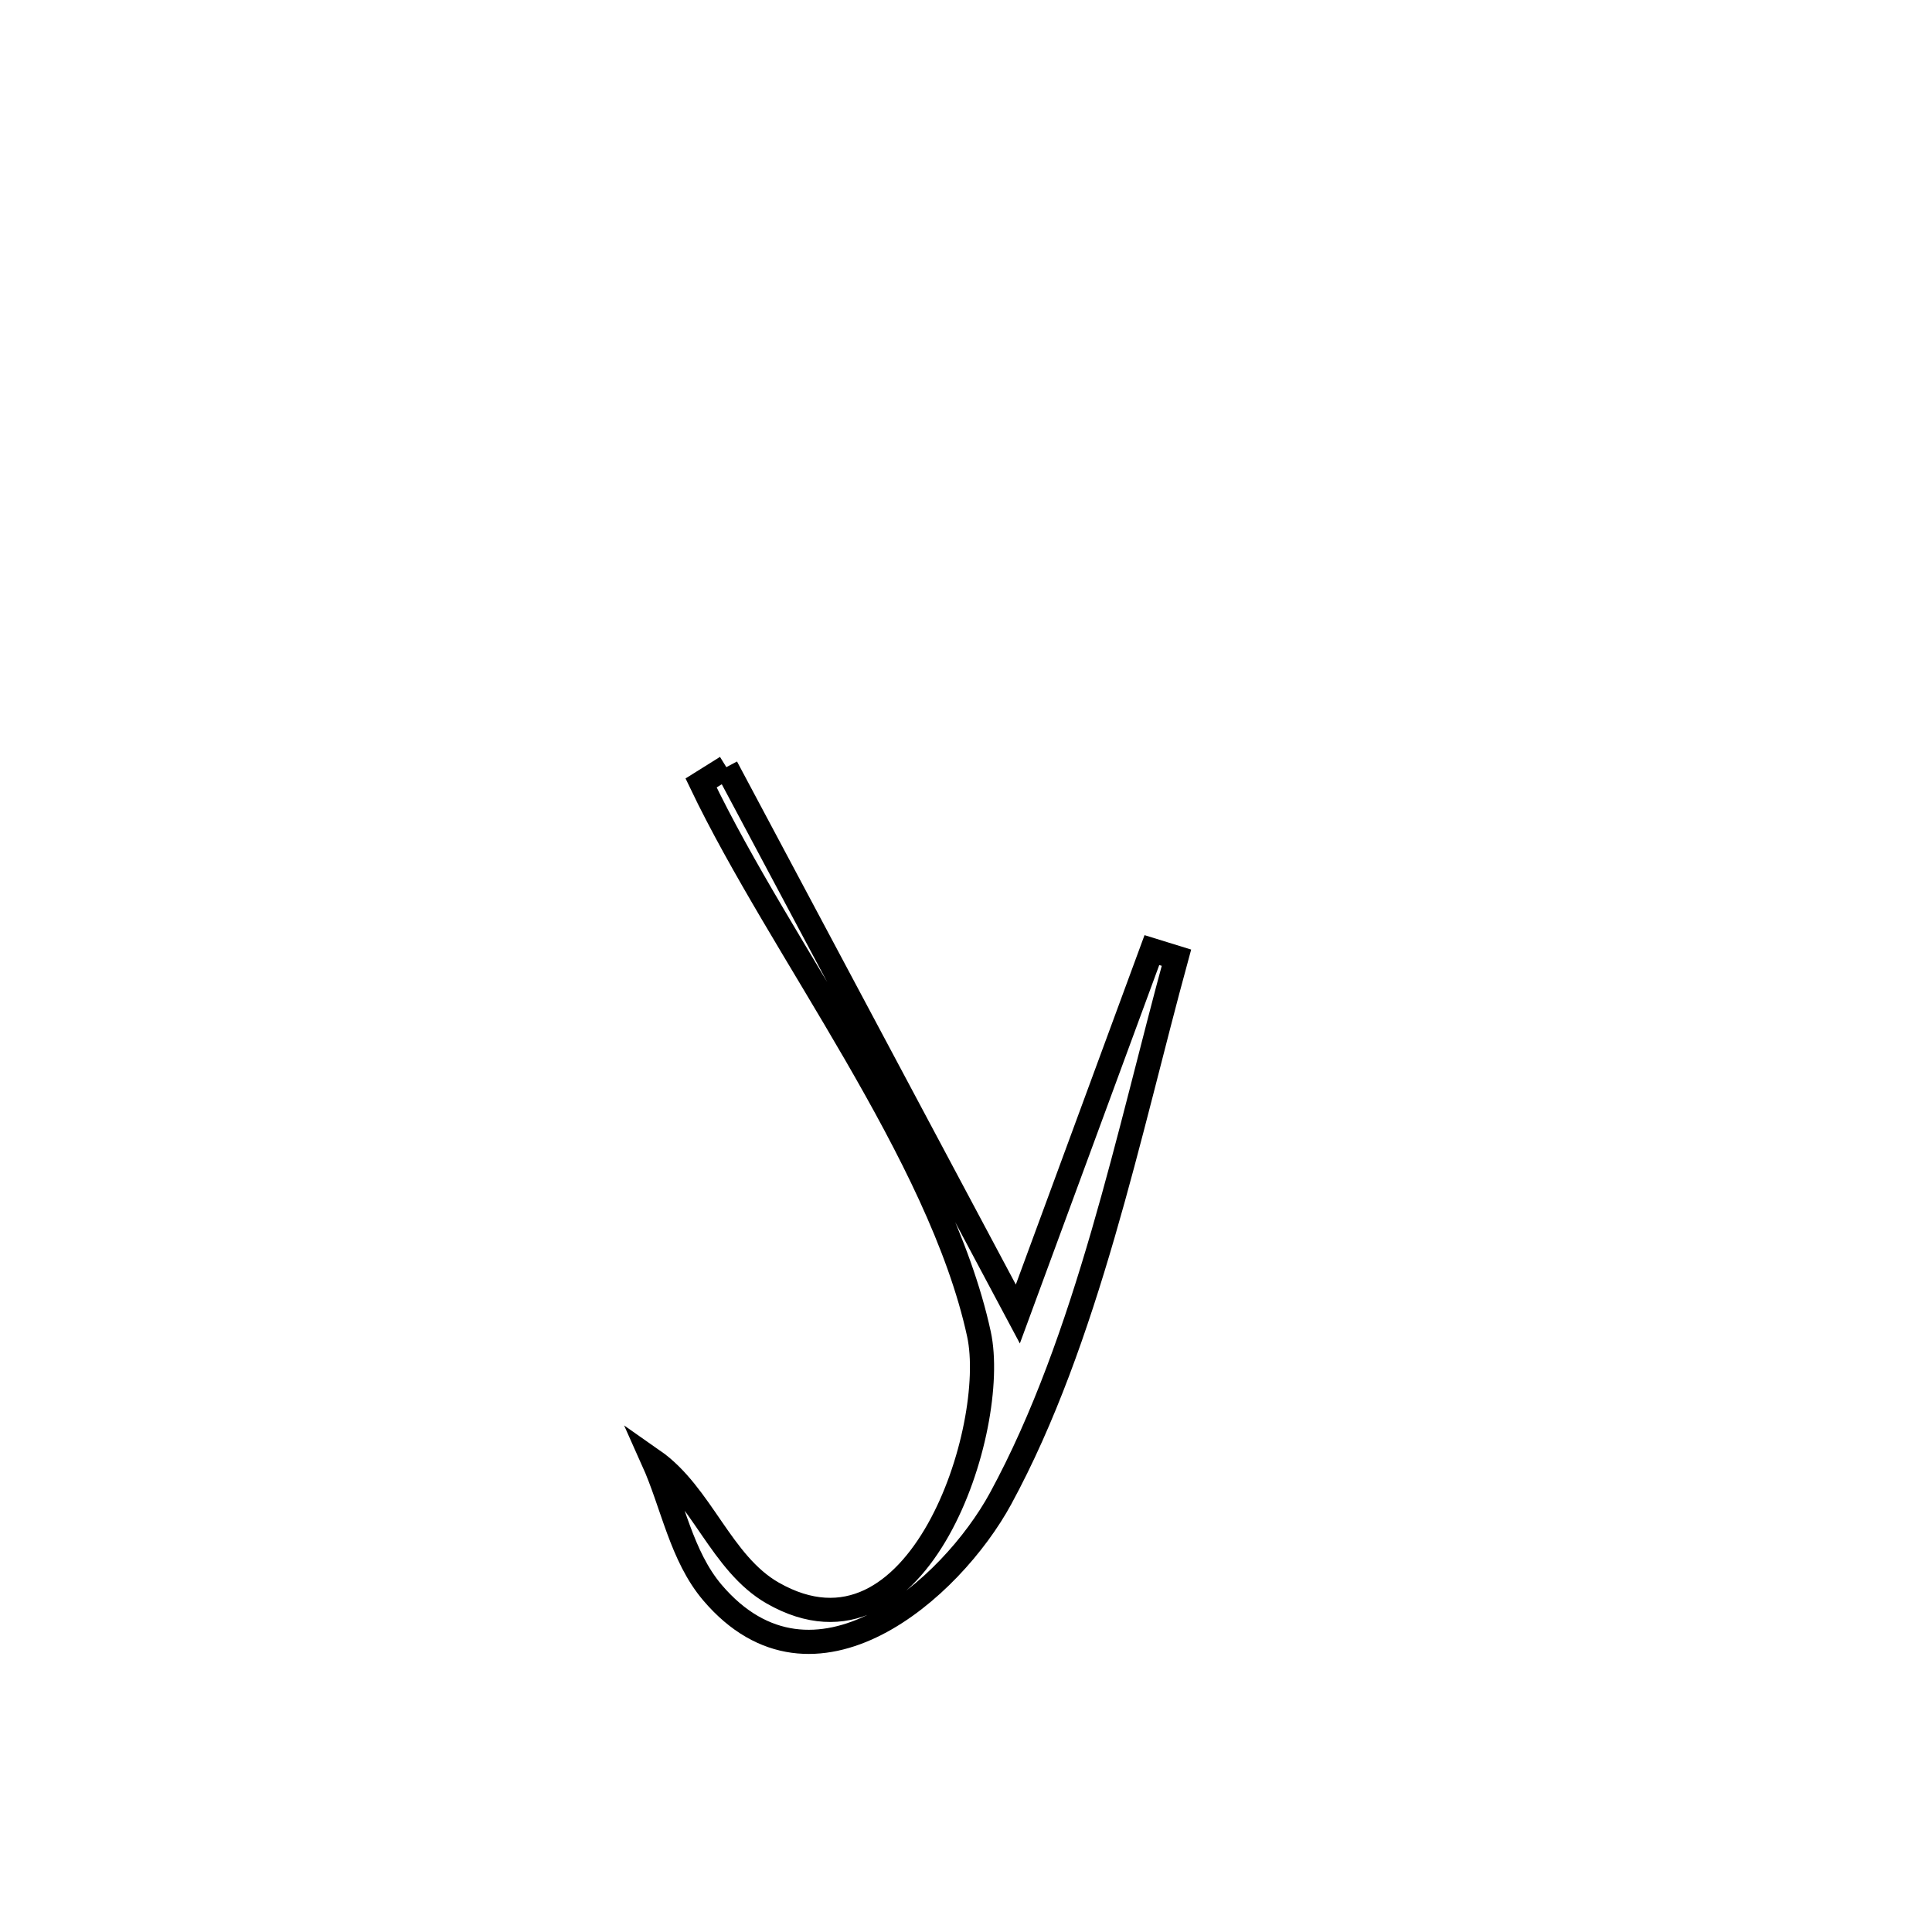 <svg xmlns="http://www.w3.org/2000/svg" viewBox="0.0 0.0 24.0 24.0" height="200px" width="200px"><path fill="none" stroke="black" stroke-width=".3" stroke-opacity="1.0"  filling="0" d="M9.023 9.53 L9.023 9.53 C9.626 10.662 10.23 11.794 10.833 12.926 C11.437 14.059 12.041 15.191 12.644 16.323 L12.644 16.323 C13.199 14.816 13.754 13.31 14.309 11.803 L14.309 11.803 C14.41 11.835 14.512 11.866 14.614 11.897 L14.614 11.897 C14.02 14.072 13.506 16.635 12.43 18.615 C11.816 19.744 10.107 21.259 8.851 19.785 C8.462 19.328 8.358 18.689 8.112 18.141 L8.112 18.141 C8.719 18.565 8.957 19.423 9.6 19.79 C11.417 20.826 12.411 17.731 12.161 16.573 C11.918 15.452 11.304 14.261 10.627 13.09 C9.949 11.918 9.207 10.767 8.709 9.726 L8.709 9.726 C8.814 9.66 8.918 9.595 9.023 9.53 L9.023 9.53"></path></svg>